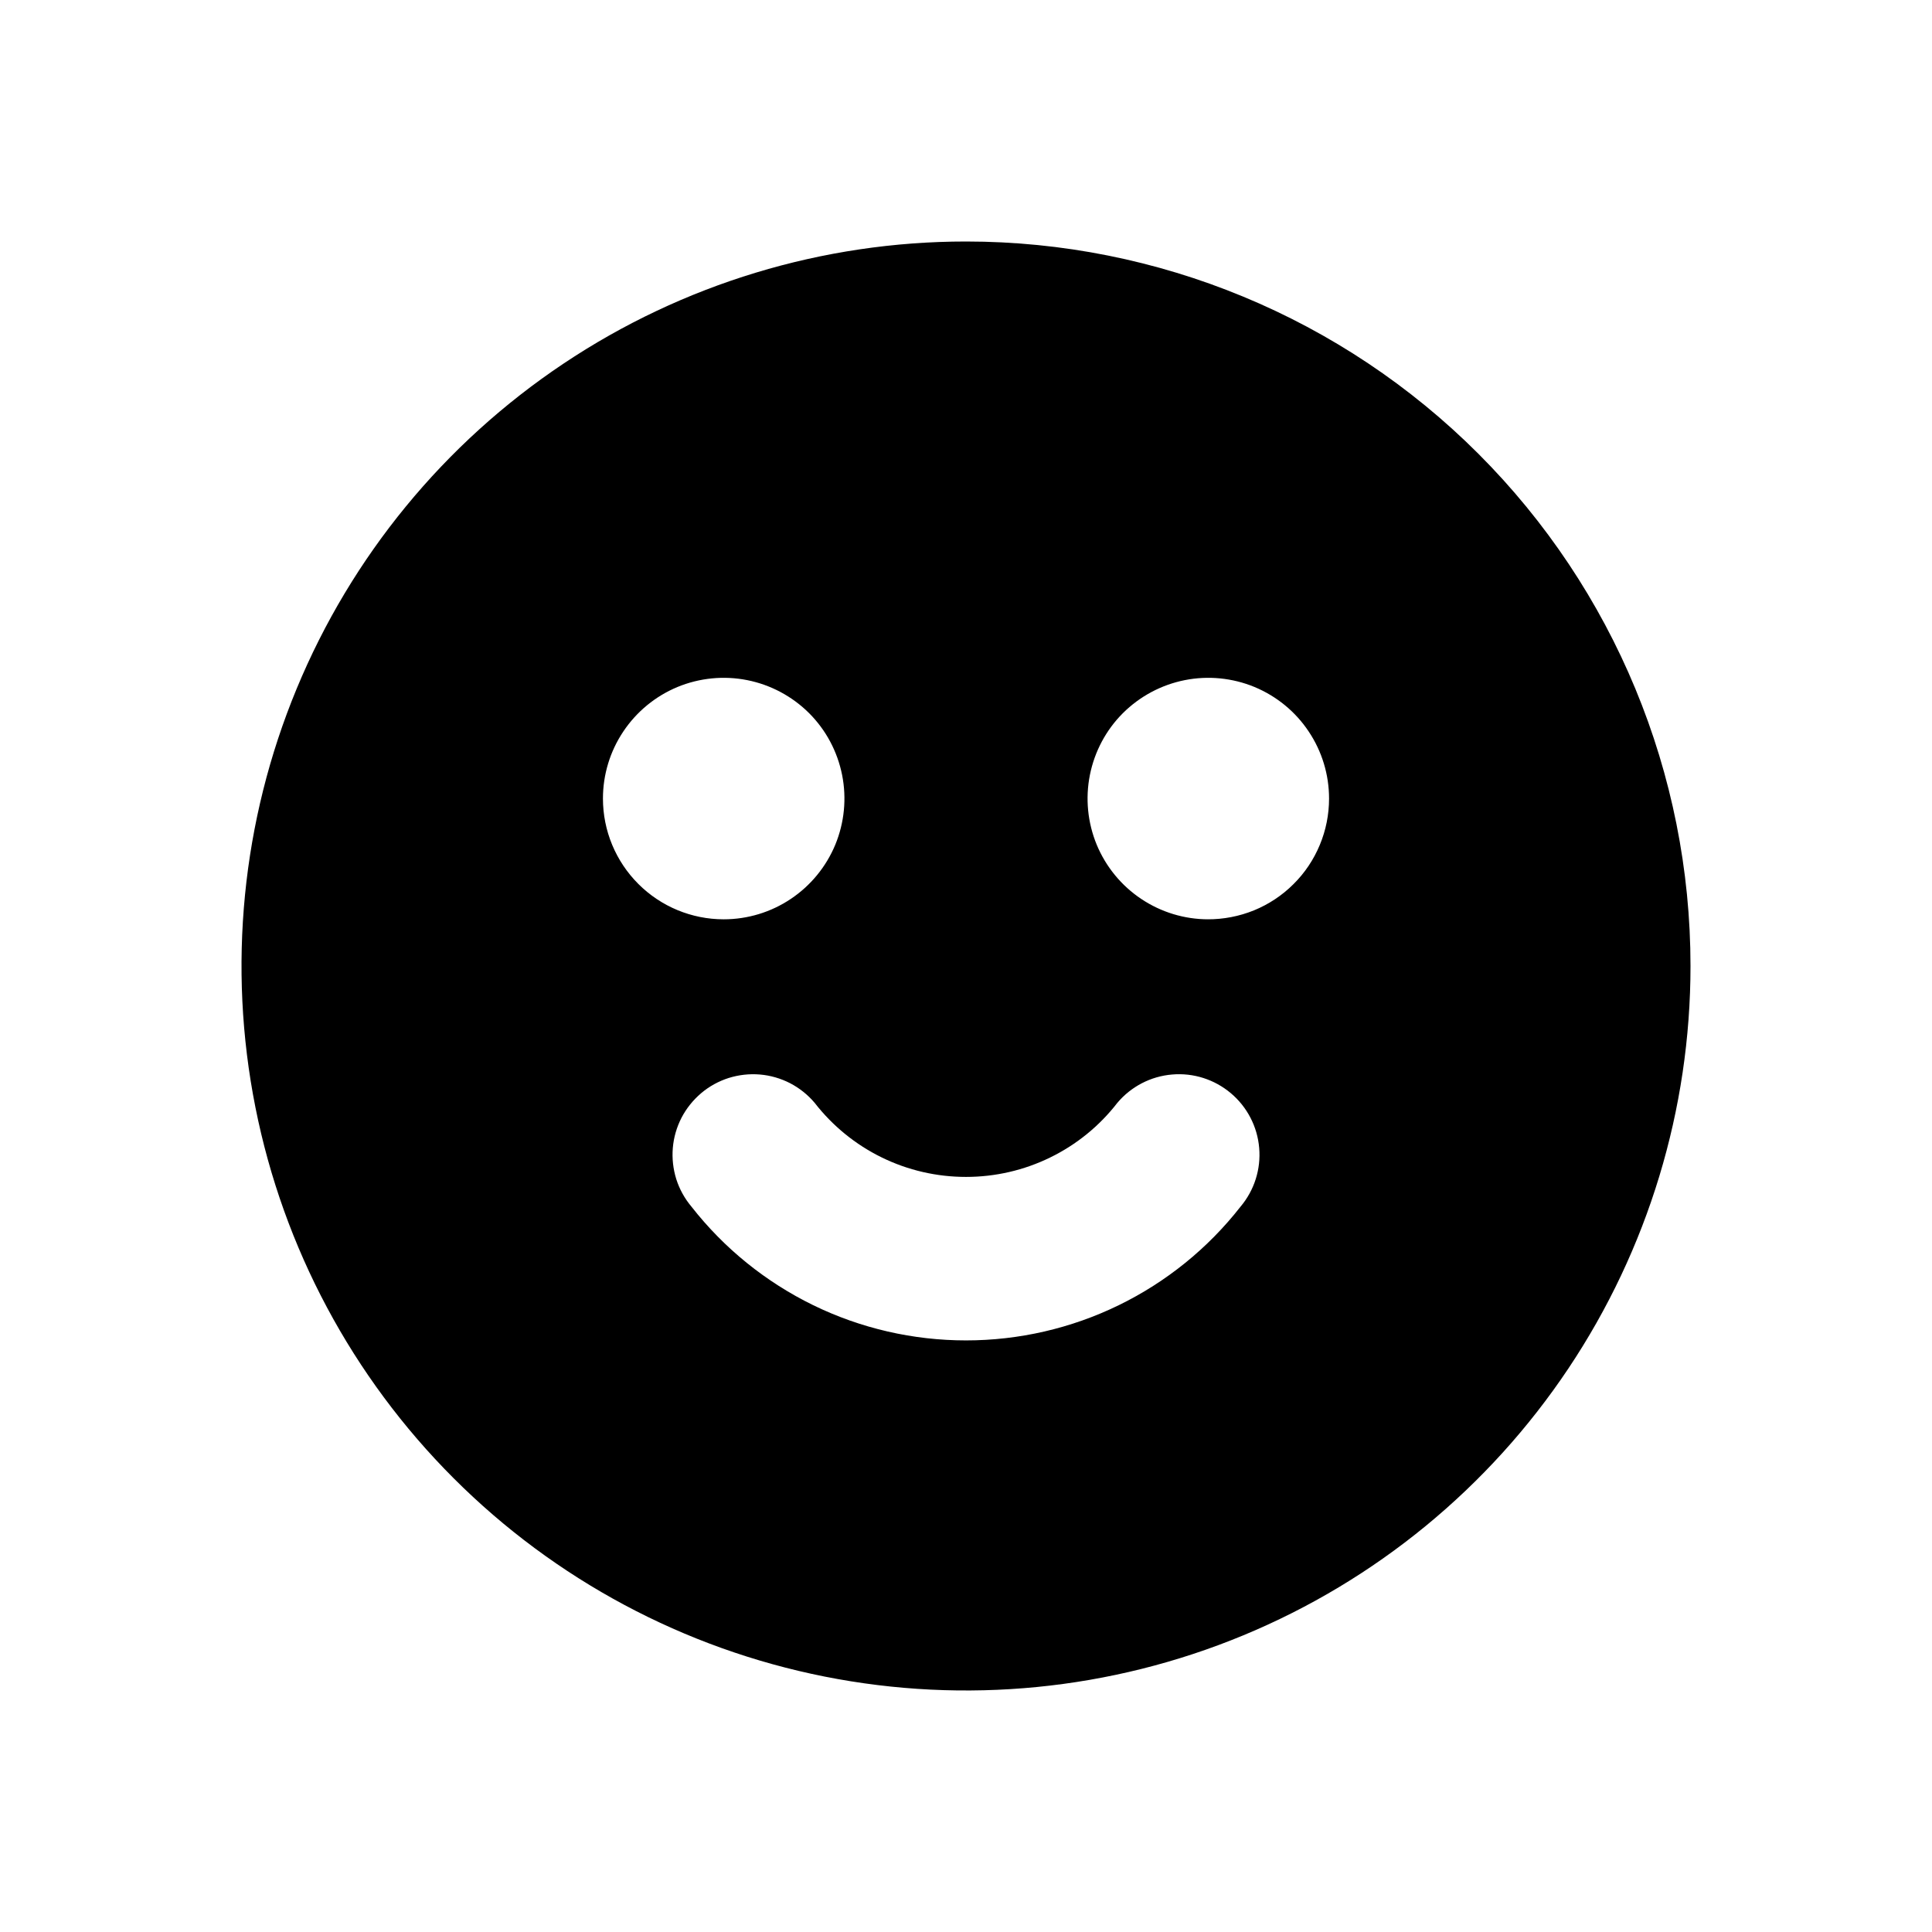 <svg width="24" height="24" viewBox="0 0 24 24" fill="none" xmlns="http://www.w3.org/2000/svg">
<path d="M12 3C10.22 3 8.48 3.528 7 4.517C5.52 5.506 4.366 6.911 3.685 8.556C3.004 10.2 2.826 12.01 3.173 13.756C3.52 15.502 4.377 17.105 5.636 18.364C6.895 19.623 8.498 20.48 10.244 20.827C11.99 21.174 13.8 20.996 15.444 20.315C17.089 19.634 18.494 18.48 19.483 17C20.472 15.52 21 13.78 21 12C21 9.613 20.052 7.324 18.364 5.636C16.676 3.948 14.387 3 12 3ZM7.49 9.92C7.49 9.623 7.578 9.333 7.743 9.087C7.908 8.84 8.142 8.648 8.416 8.534C8.69 8.421 8.992 8.391 9.283 8.449C9.574 8.507 9.841 8.65 10.051 8.859C10.261 9.069 10.403 9.336 10.461 9.627C10.519 9.918 10.489 10.22 10.376 10.494C10.262 10.768 10.07 11.002 9.823 11.167C9.577 11.332 9.287 11.42 8.99 11.42C8.592 11.42 8.211 11.262 7.93 10.981C7.648 10.699 7.49 10.318 7.49 9.92ZM15.41 14.99C15.005 15.508 14.488 15.926 13.897 16.214C13.306 16.502 12.657 16.651 12 16.651C11.343 16.651 10.694 16.502 10.103 16.214C9.513 15.926 8.995 15.508 8.59 14.99C8.505 14.889 8.441 14.773 8.401 14.648C8.362 14.523 8.347 14.391 8.358 14.26C8.369 14.129 8.406 14.002 8.466 13.885C8.527 13.768 8.61 13.665 8.71 13.58C8.81 13.495 8.927 13.431 9.052 13.391C9.177 13.352 9.309 13.337 9.44 13.348C9.571 13.359 9.698 13.396 9.815 13.456C9.932 13.517 10.036 13.6 10.12 13.7C10.343 13.987 10.628 14.219 10.953 14.378C11.279 14.538 11.637 14.62 12 14.62C12.363 14.62 12.721 14.538 13.047 14.378C13.373 14.219 13.658 13.987 13.88 13.7C14.051 13.497 14.296 13.37 14.56 13.348C14.825 13.325 15.087 13.409 15.29 13.58C15.493 13.751 15.62 13.996 15.642 14.26C15.665 14.525 15.581 14.787 15.41 14.99ZM15.01 11.42C14.713 11.42 14.424 11.332 14.177 11.167C13.93 11.002 13.738 10.768 13.624 10.494C13.511 10.22 13.481 9.918 13.539 9.627C13.597 9.336 13.739 9.069 13.949 8.859C14.159 8.65 14.426 8.507 14.717 8.449C15.008 8.391 15.31 8.421 15.584 8.534C15.858 8.648 16.093 8.84 16.257 9.087C16.422 9.333 16.51 9.623 16.51 9.92C16.51 10.118 16.471 10.314 16.395 10.496C16.319 10.679 16.208 10.845 16.067 10.984C15.927 11.124 15.76 11.234 15.577 11.309C15.394 11.383 15.198 11.421 15 11.42H15.01Z" fill="black"/>
</svg>
